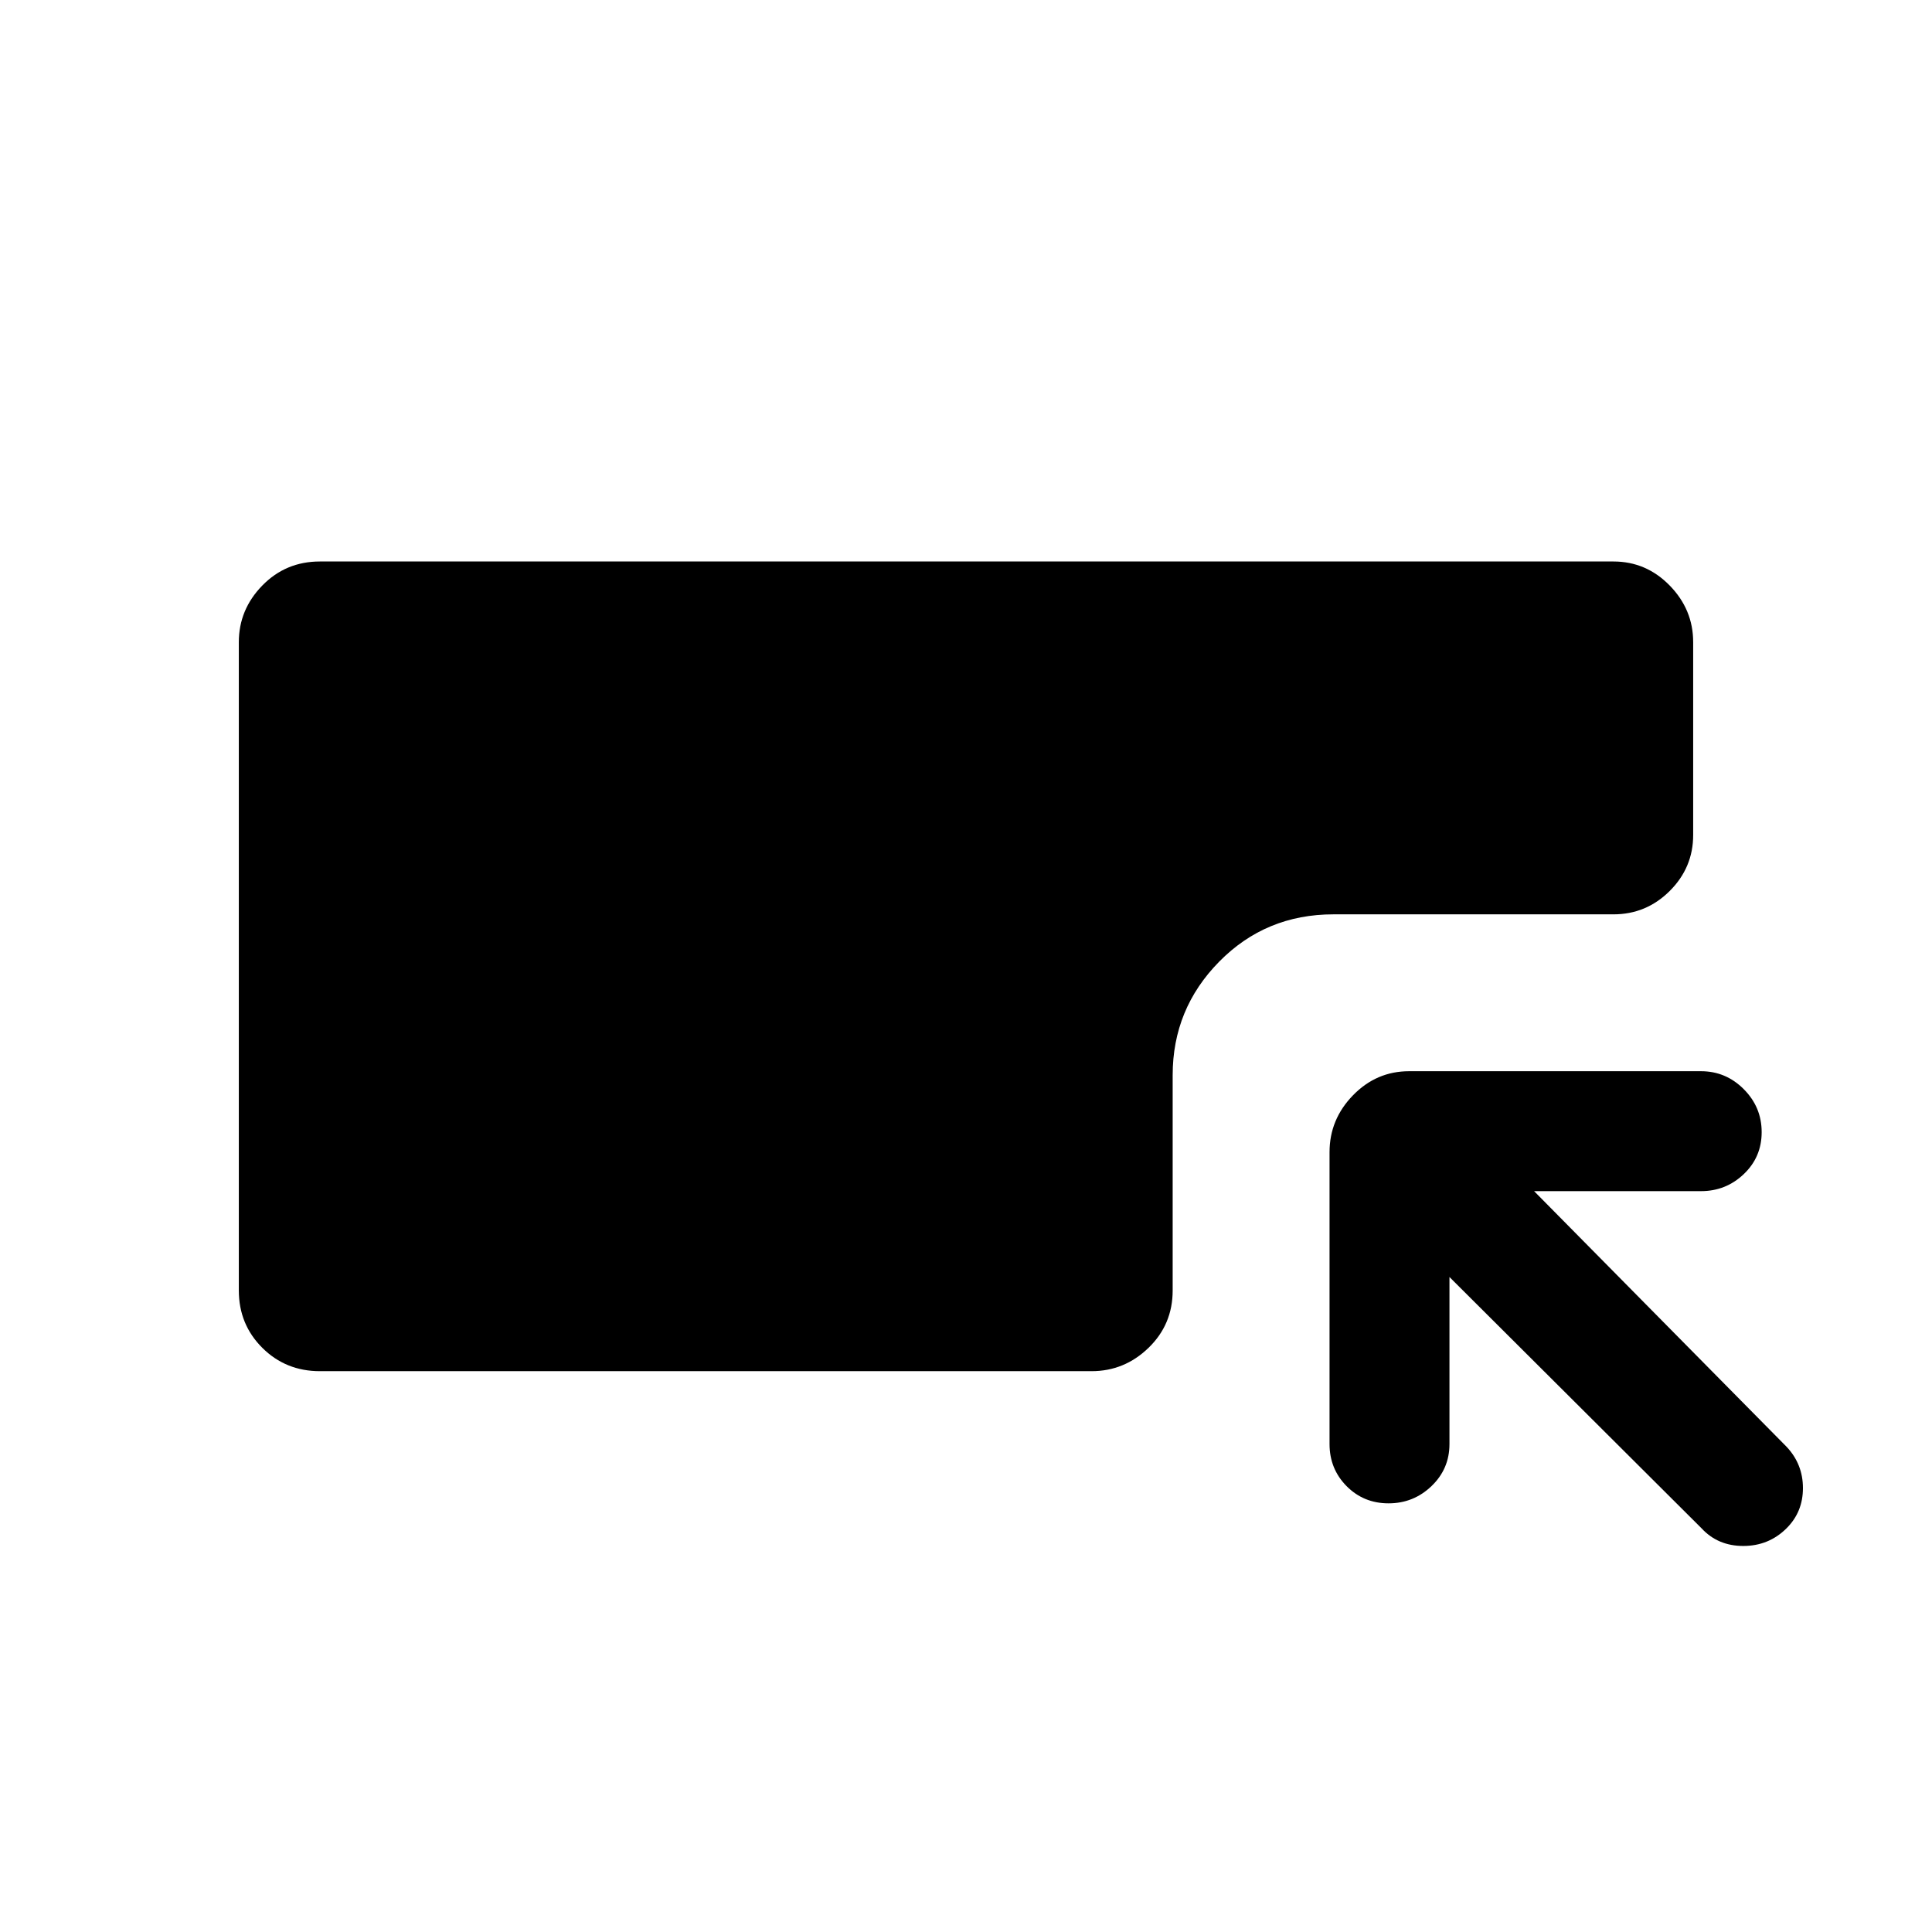 <svg xmlns="http://www.w3.org/2000/svg" height="40" viewBox="0 -960 960 960" width="40"><path d="M158.95-278.67q-16.96 0-28.62-11.61-11.66-11.62-11.66-28.52v-322.08q0-16.23 11.66-28.17Q141.99-681 158.95-681h642.77q16.29 0 27.95 11.95 11.66 11.94 11.66 28.15v95.8q0 16.21-11.66 27.82t-27.95 11.61H662.59q-33.61 0-56.75 23.48-23.15 23.48-23.15 56.42v107.01q0 16.88-11.99 28.49-11.99 11.6-28.29 11.6H158.95Zm561.28-46.79v83q0 12.34-8.93 20.9-8.93 8.56-21.33 8.56-12.4 0-20.87-8.56-8.46-8.56-8.46-20.9v-145.05q0-16.26 11.64-28.23 11.64-11.98 27.91-11.98h145.04q12.35 0 21.24 8.93 8.89 8.93 8.89 21.34 0 12.4-8.89 20.86-8.89 8.46-21.24 8.46h-82.95l125.49 127.05q8.1 8.64 8.1 20.51 0 11.88-8.16 19.98-8.83 8.77-21.48 8.77-12.64 0-20.74-8.77L720.23-325.46Z"/></svg>